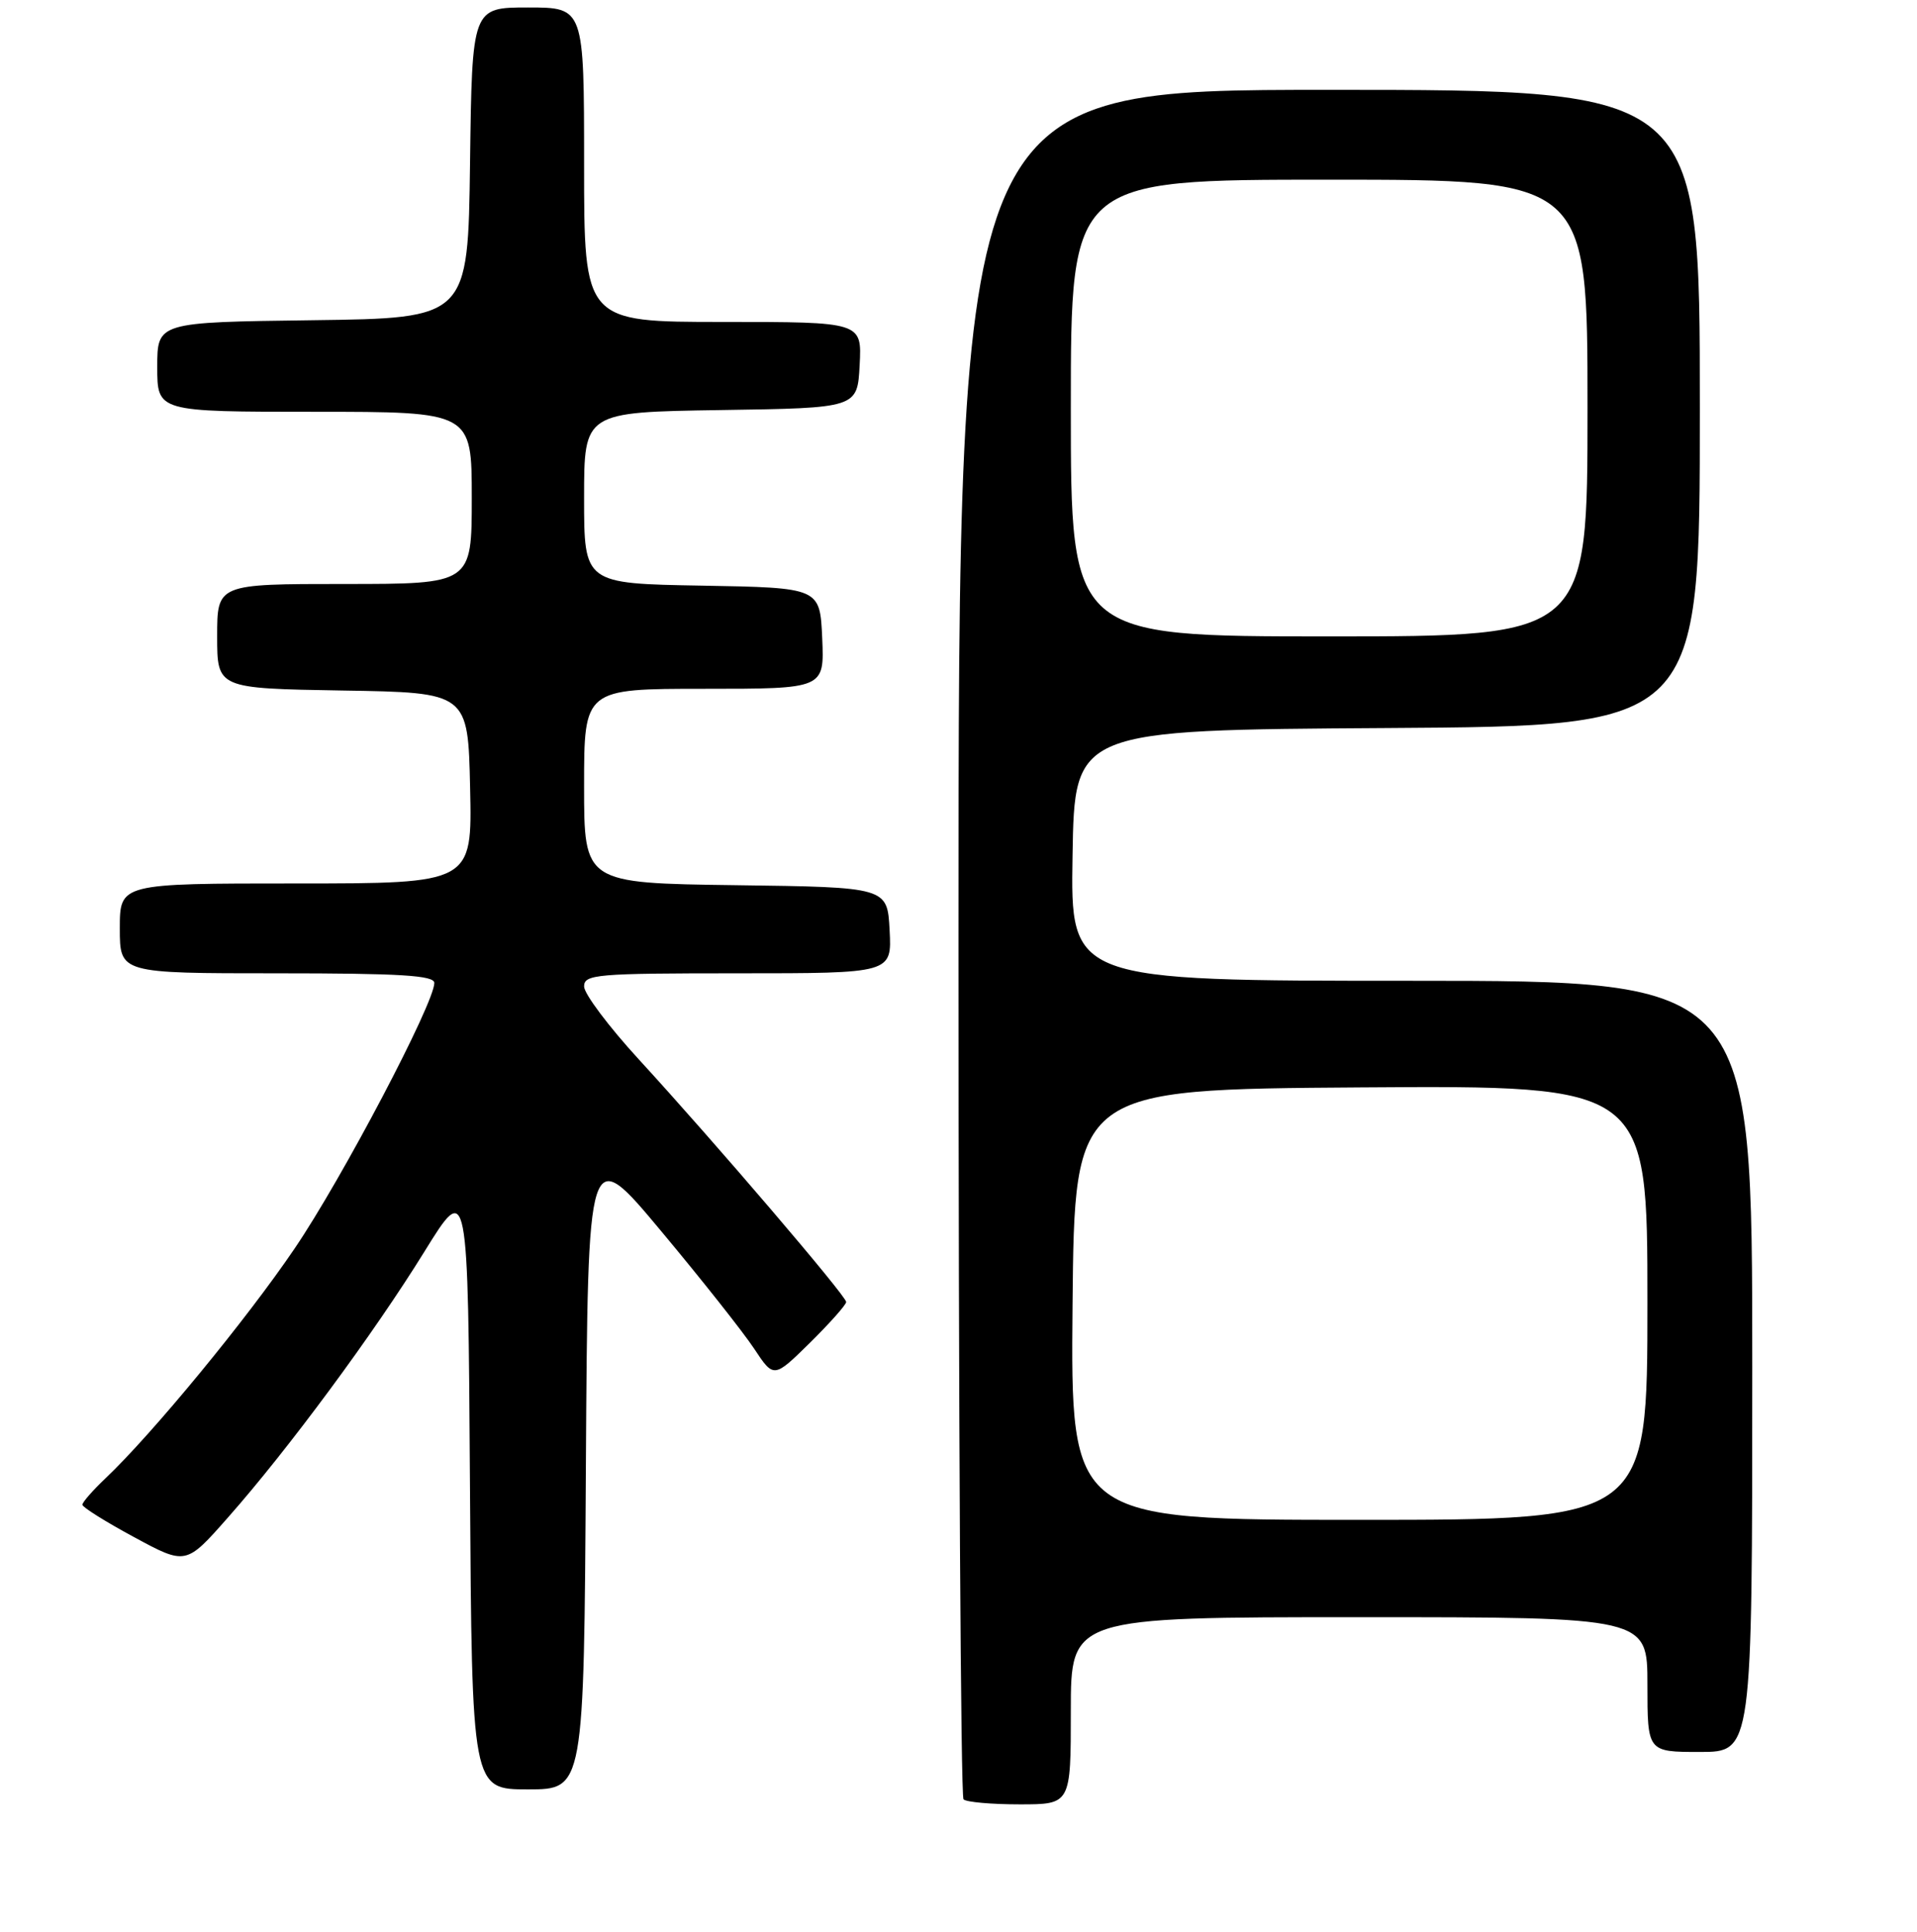 <?xml version="1.0" encoding="UTF-8" standalone="no"?>
<!DOCTYPE svg PUBLIC "-//W3C//DTD SVG 1.1//EN" "http://www.w3.org/Graphics/SVG/1.1/DTD/svg11.dtd" >
<svg xmlns="http://www.w3.org/2000/svg" xmlns:xlink="http://www.w3.org/1999/xlink" version="1.1" viewBox="0 0 256 258">
 <g >
 <path fill="currentColor"
d=" M 143.00 228.50 C 143.00 216.00 143.00 216.00 181.50 216.00 C 220.00 216.00 220.00 216.00 220.00 225.00 C 220.00 234.00 220.00 234.00 227.00 234.00 C 234.00 234.00 234.00 234.00 234.00 182.50 C 234.00 131.00 234.00 131.00 188.48 131.00 C 142.95 131.00 142.95 131.00 143.23 114.25 C 143.50 97.50 143.50 97.50 185.25 97.24 C 227.00 96.98 227.00 96.98 227.00 54.49 C 227.00 12.00 227.00 12.00 177.50 12.00 C 128.00 12.00 128.00 12.00 128.00 125.83 C 128.00 188.44 128.30 239.97 128.67 240.33 C 129.03 240.70 132.41 241.00 136.17 241.00 C 143.00 241.00 143.00 241.00 143.00 228.50 Z  M 78.24 195.85 C 78.50 152.70 78.50 152.70 88.28 164.42 C 93.66 170.86 99.25 177.93 100.70 180.12 C 103.33 184.10 103.33 184.10 108.17 179.34 C 110.82 176.72 113.00 174.27 113.00 173.90 C 113.00 173.09 95.59 152.71 85.32 141.51 C 81.29 137.12 78.00 132.73 78.00 131.76 C 78.00 130.14 79.59 130.00 98.55 130.00 C 119.10 130.00 119.10 130.00 118.80 124.25 C 118.50 118.50 118.50 118.50 98.25 118.23 C 78.00 117.96 78.00 117.96 78.00 104.98 C 78.00 92.00 78.00 92.00 94.05 92.00 C 110.09 92.00 110.09 92.00 109.80 85.25 C 109.50 78.50 109.50 78.50 93.75 78.22 C 78.00 77.95 78.00 77.95 78.00 66.50 C 78.00 55.05 78.00 55.05 96.25 54.77 C 114.50 54.50 114.50 54.50 114.80 48.75 C 115.10 43.00 115.10 43.00 96.55 43.00 C 78.00 43.00 78.00 43.00 78.00 22.00 C 78.00 1.00 78.00 1.00 70.52 1.00 C 63.04 1.00 63.04 1.00 62.77 21.75 C 62.50 42.50 62.50 42.50 41.75 42.77 C 21.00 43.04 21.00 43.04 21.00 49.02 C 21.00 55.00 21.00 55.00 42.00 55.00 C 63.00 55.00 63.00 55.00 63.00 66.50 C 63.00 78.00 63.00 78.00 46.00 78.00 C 29.00 78.00 29.00 78.00 29.00 84.98 C 29.00 91.95 29.00 91.95 45.75 92.23 C 62.50 92.50 62.50 92.50 62.78 105.25 C 63.06 118.00 63.06 118.00 39.53 118.00 C 16.00 118.00 16.00 118.00 16.00 124.00 C 16.00 130.00 16.00 130.00 37.00 130.00 C 53.50 130.00 58.00 130.28 58.00 131.29 C 58.00 133.99 45.68 157.43 39.35 166.75 C 32.93 176.23 20.34 191.52 14.10 197.44 C 12.40 199.05 11.00 200.65 11.00 200.98 C 11.00 201.31 14.11 203.26 17.91 205.31 C 24.83 209.05 24.83 209.05 30.43 202.70 C 38.44 193.64 49.91 178.12 56.68 167.17 C 62.50 157.76 62.50 157.76 62.76 198.38 C 63.02 239.00 63.02 239.00 70.50 239.00 C 77.98 239.00 77.98 239.00 78.24 195.85 Z  M 143.23 174.25 C 143.50 145.50 143.50 145.50 181.75 145.24 C 220.00 144.98 220.00 144.98 220.00 173.99 C 220.00 203.00 220.00 203.00 181.48 203.00 C 142.97 203.00 142.97 203.00 143.23 174.25 Z  M 143.00 54.50 C 143.00 24.00 143.00 24.00 177.50 24.00 C 212.00 24.00 212.00 24.00 212.00 54.50 C 212.00 85.00 212.00 85.00 177.50 85.00 C 143.00 85.00 143.00 85.00 143.00 54.50 Z "/>
</g>
</svg>